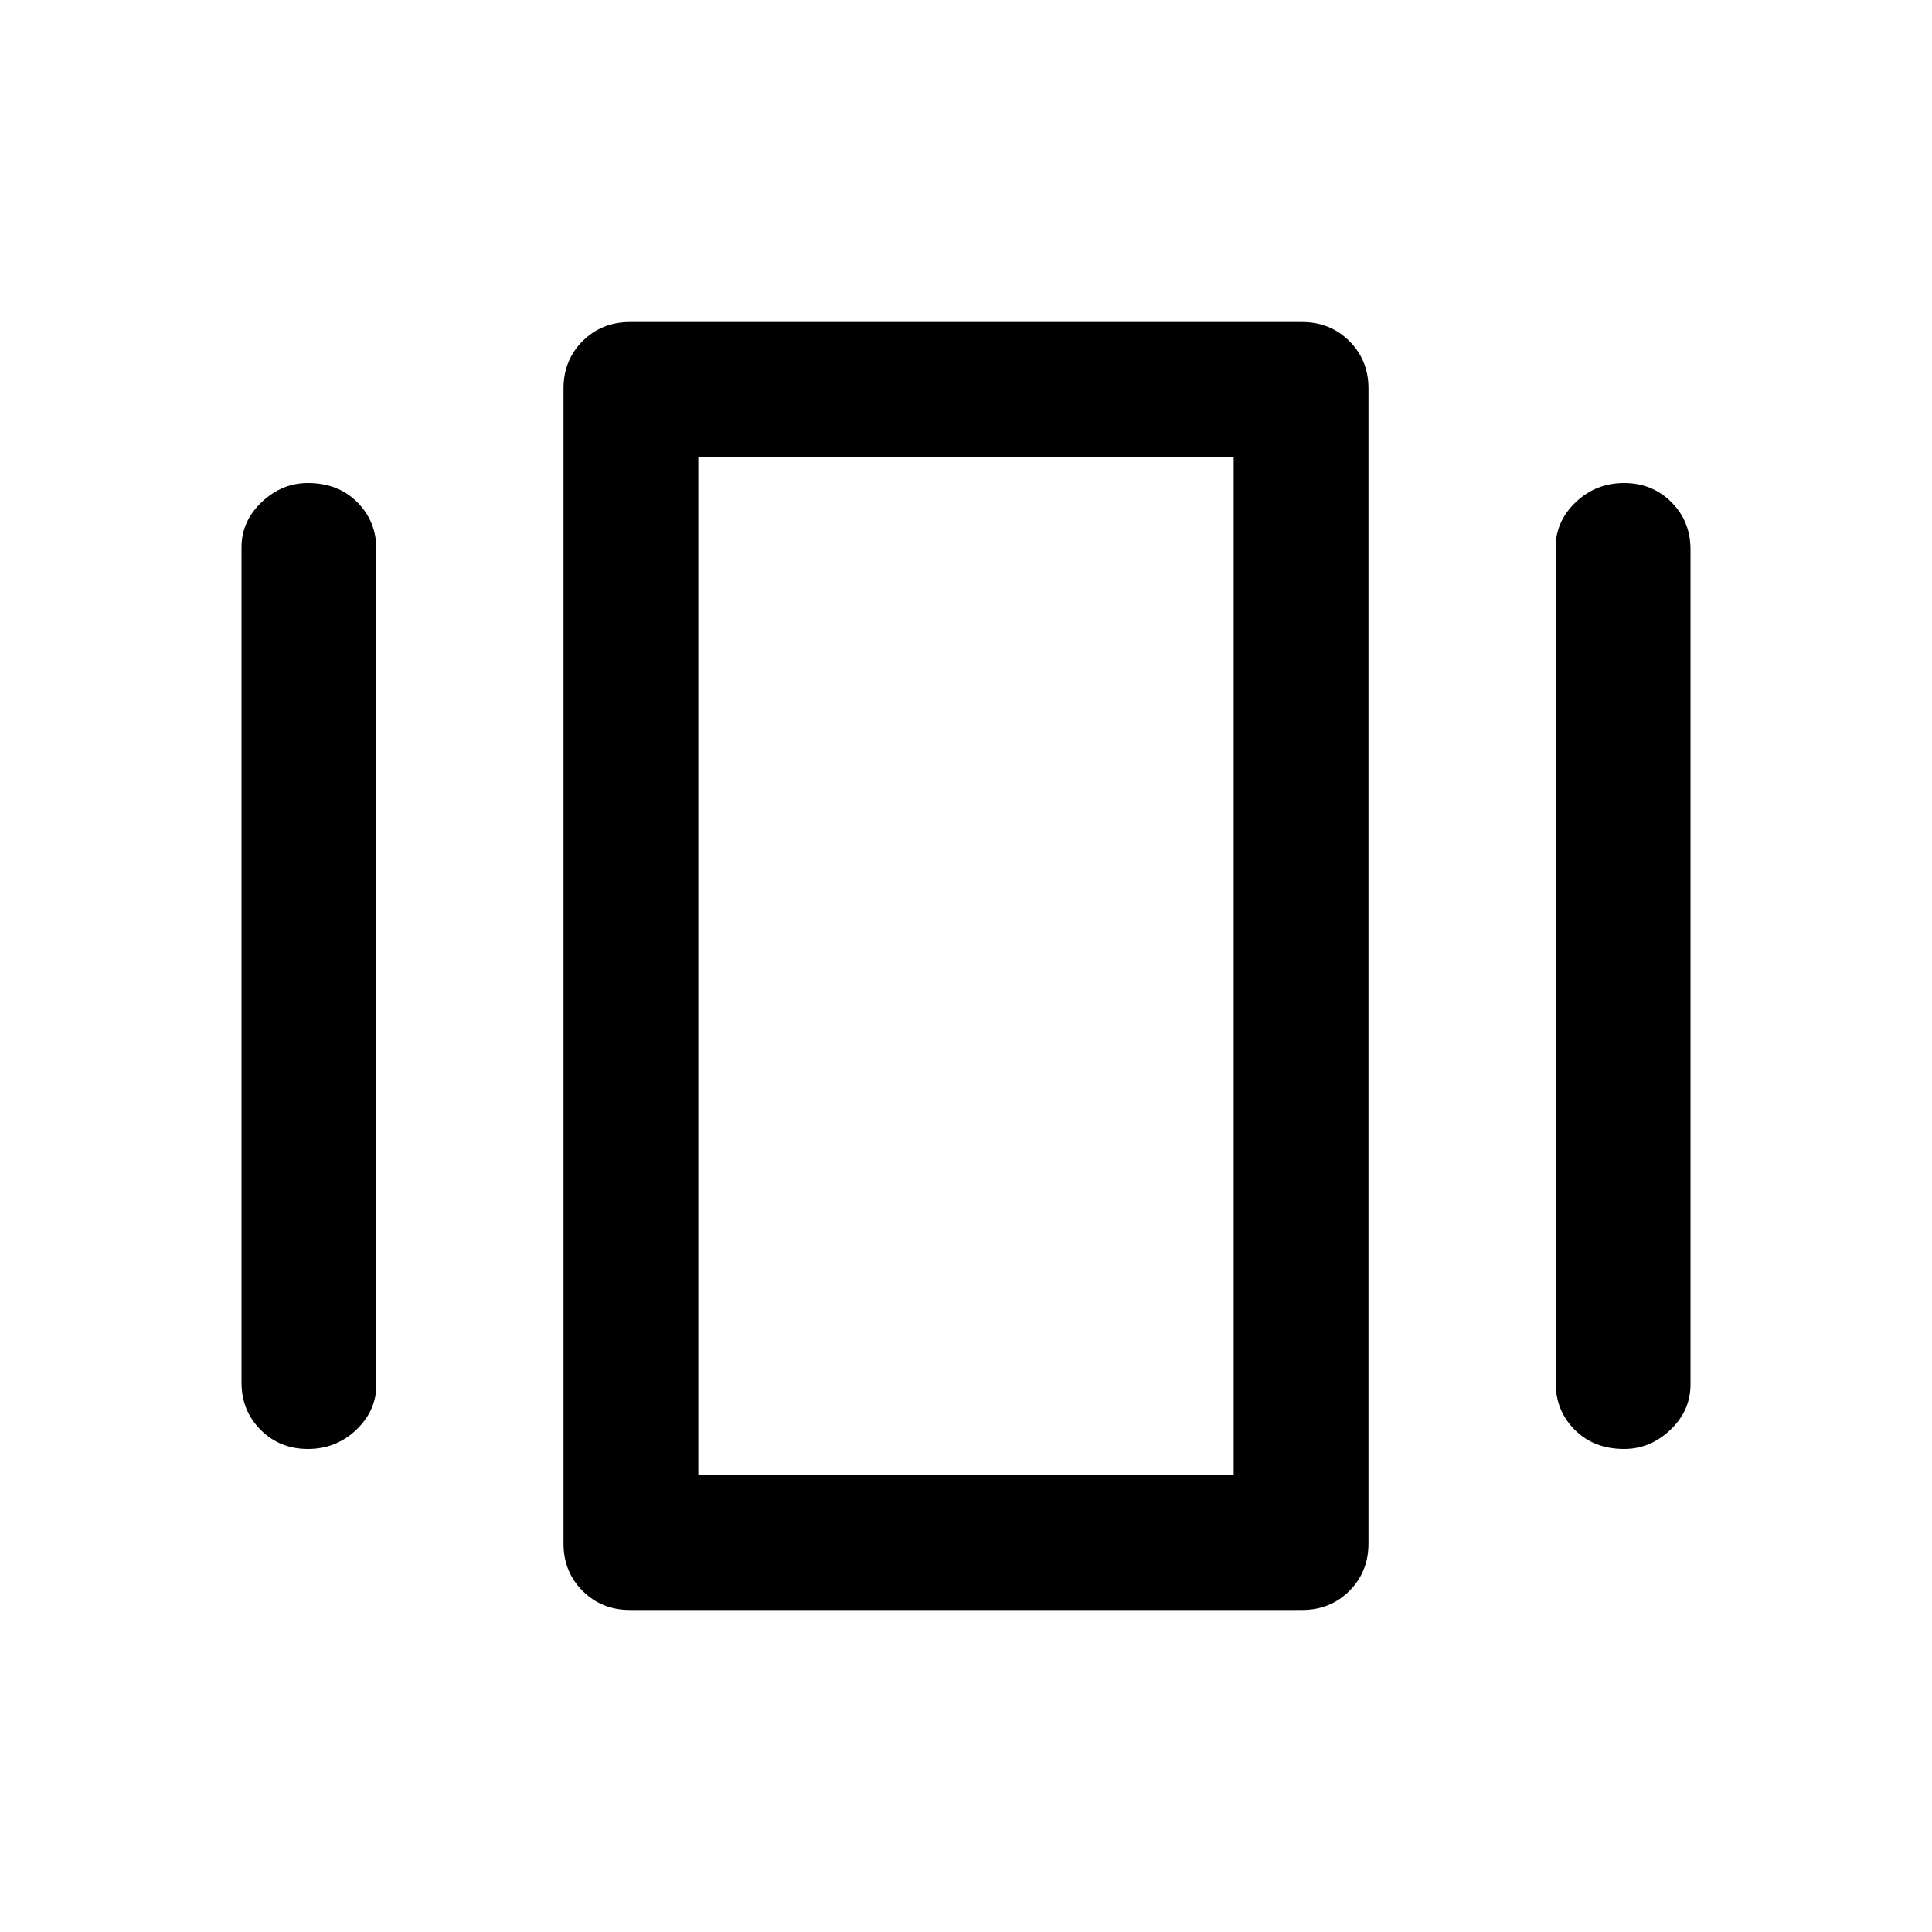 <svg xmlns="http://www.w3.org/2000/svg" height="40" width="40"><path d="M13.042 33.333q-.584 0-.98-.395-.395-.396-.395-.98V8.042q0-.584.395-.979.396-.396.98-.396h13.916q.584 0 .98.396.395.395.395.979v23.916q0 .584-.395.98-.396.395-.98.395ZM5 28.625V11.333q0-.541.417-.937.416-.396.958-.396.625 0 1.021.396.396.396.396.979v17.292q0 .541-.417.937t-1 .396q-.583 0-.979-.396T5 28.625Zm27.208 0V11.333q0-.541.417-.937t1-.396q.583 0 .979.396t.396.979v17.292q0 .541-.417.937-.416.396-.958.396-.625 0-1.021-.396-.396-.396-.396-.979Zm-17.75 1.917h11.084V9.458H14.458Zm0 0V9.458v21.084Z"/></svg>